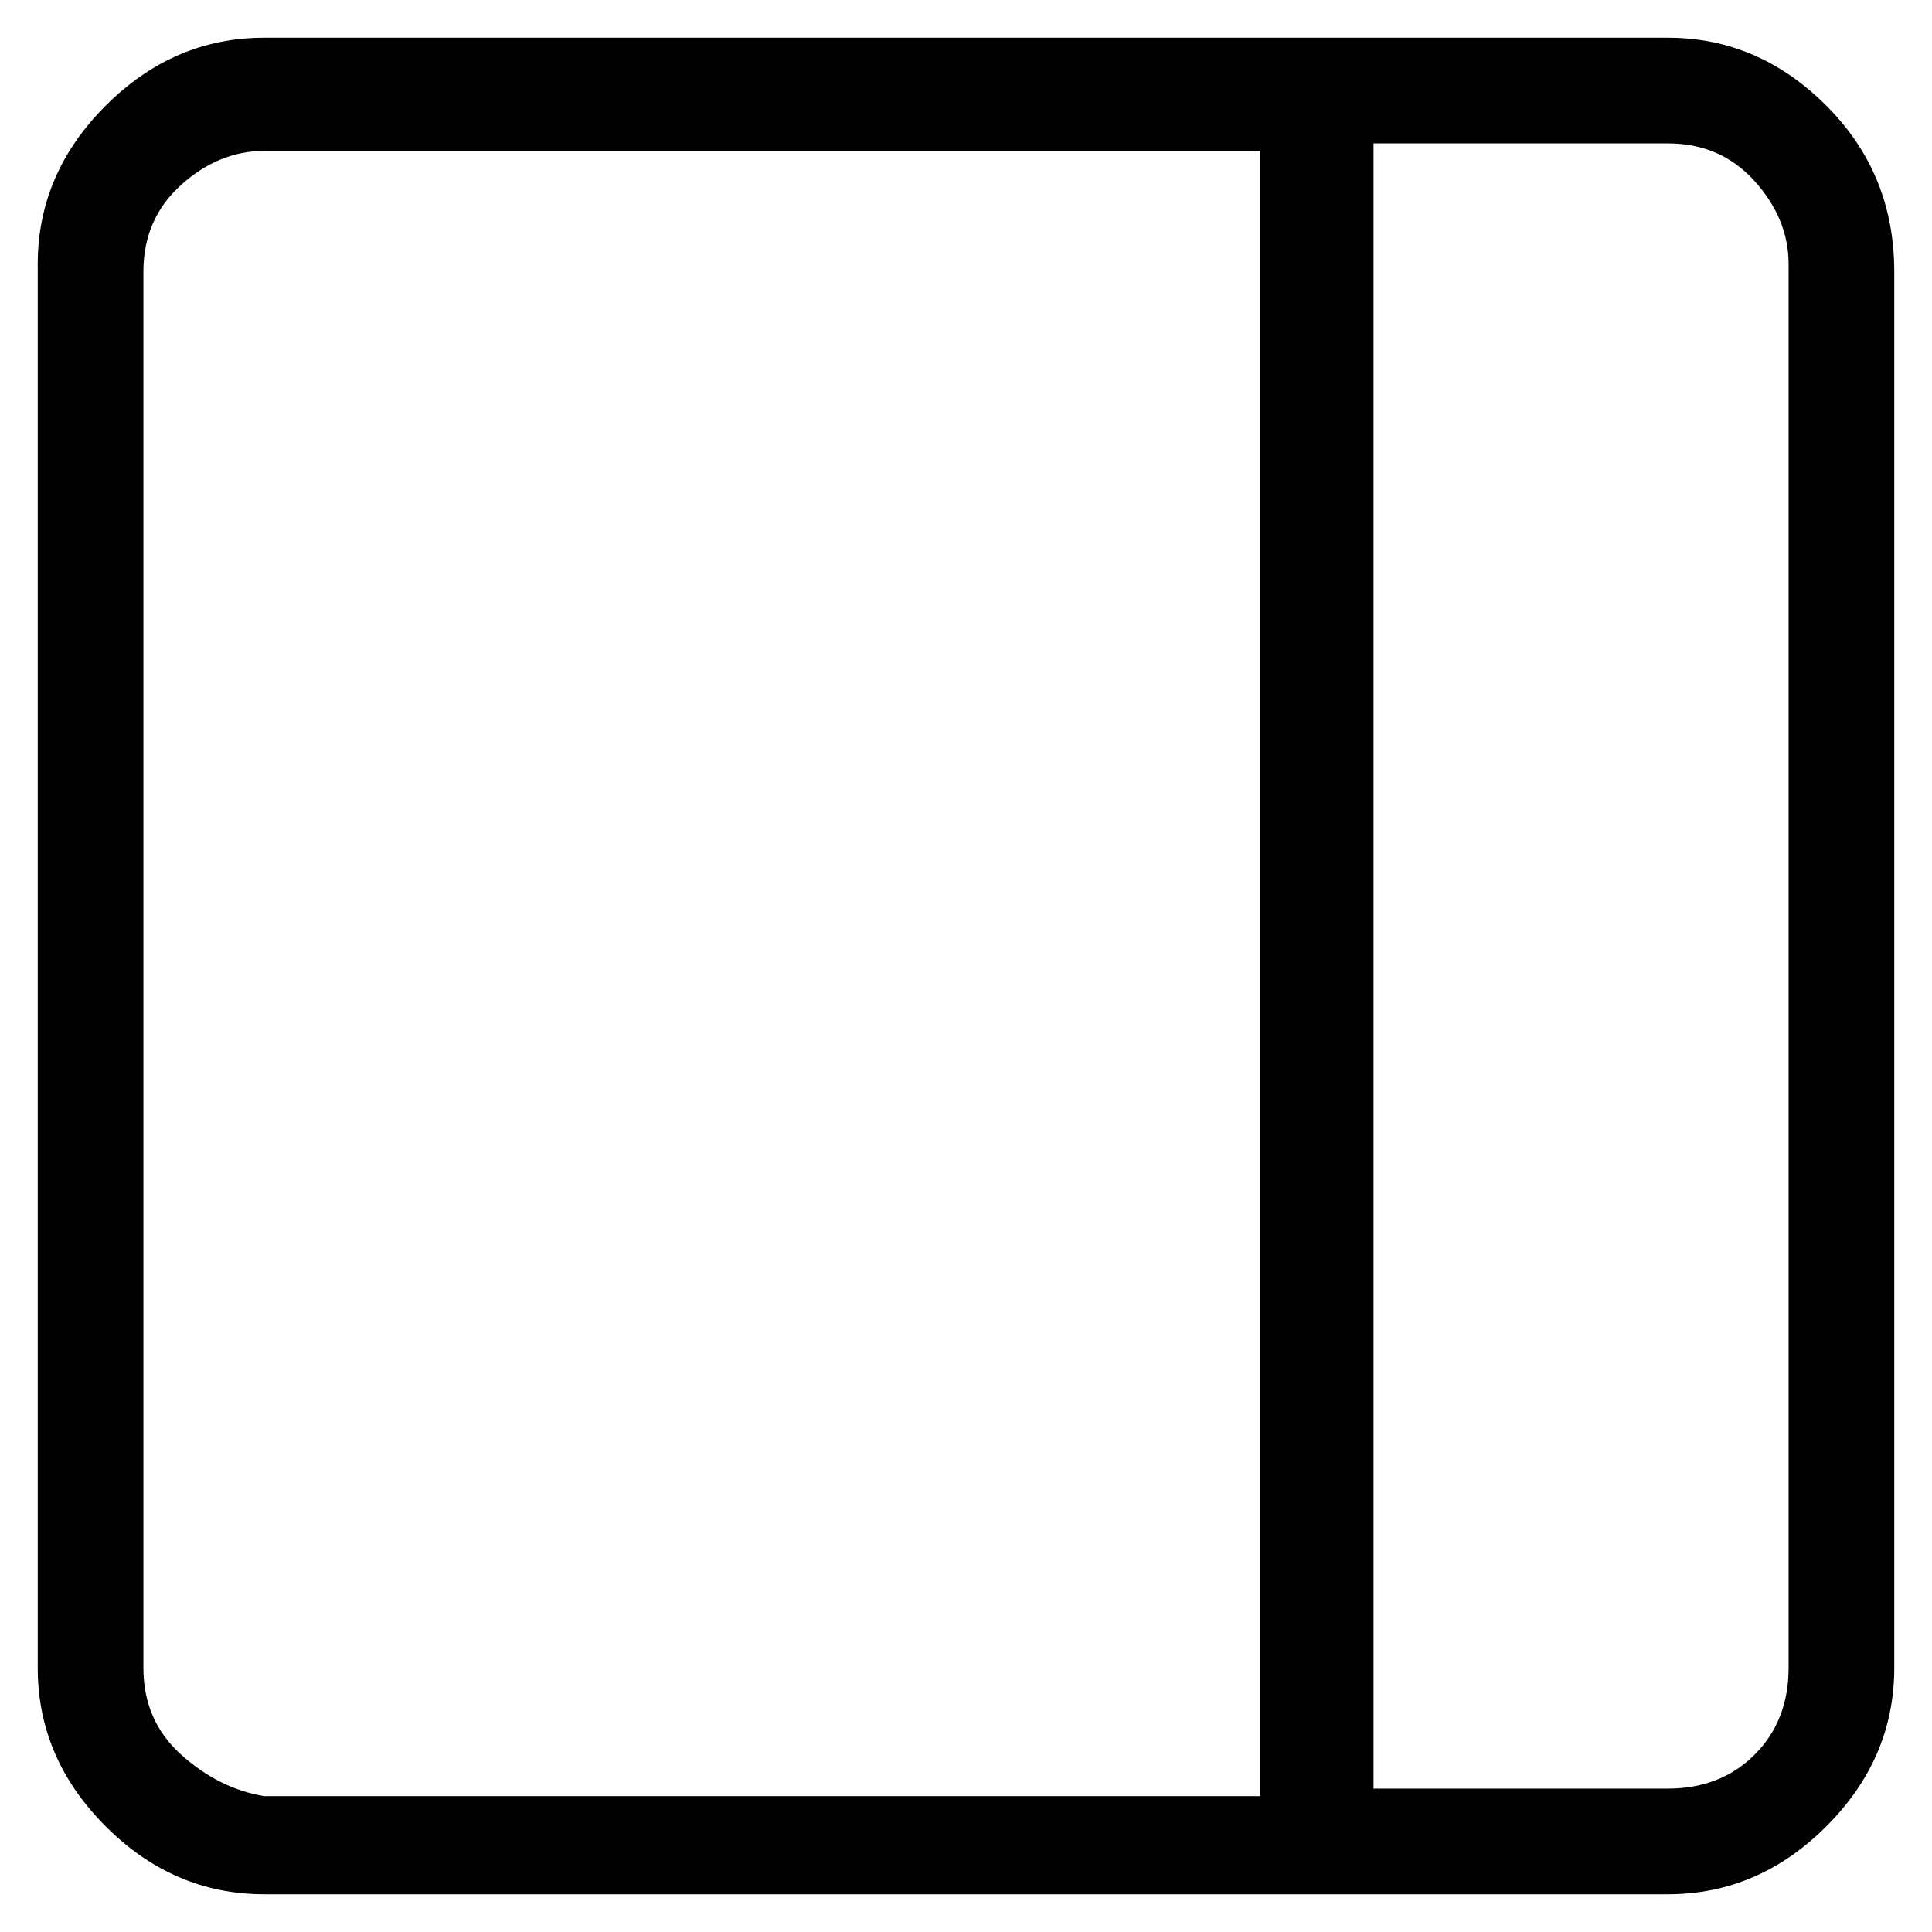 <svg viewBox="0 0 256 256" xmlns="http://www.w3.org/2000/svg">
  <path transform="scale(1, -1) translate(0, -256)" fill="currentColor" d="M221 251h-186q-12 0 -21 -9t-9 -21v-186q0 -12 9 -21t21 -9h186q12 0 21 9t9 21v185q0 13 -9 22t-21 9zM19 35v185q0 7 5 11.5t11 4.5h132v-218h-132q-6 1 -11 5.5t-5 11.5zM237 35q0 -7 -4.5 -11.5t-11.5 -4.5h-39v218h39q7 0 11.5 -5t4.5 -11v-186z" />
</svg>